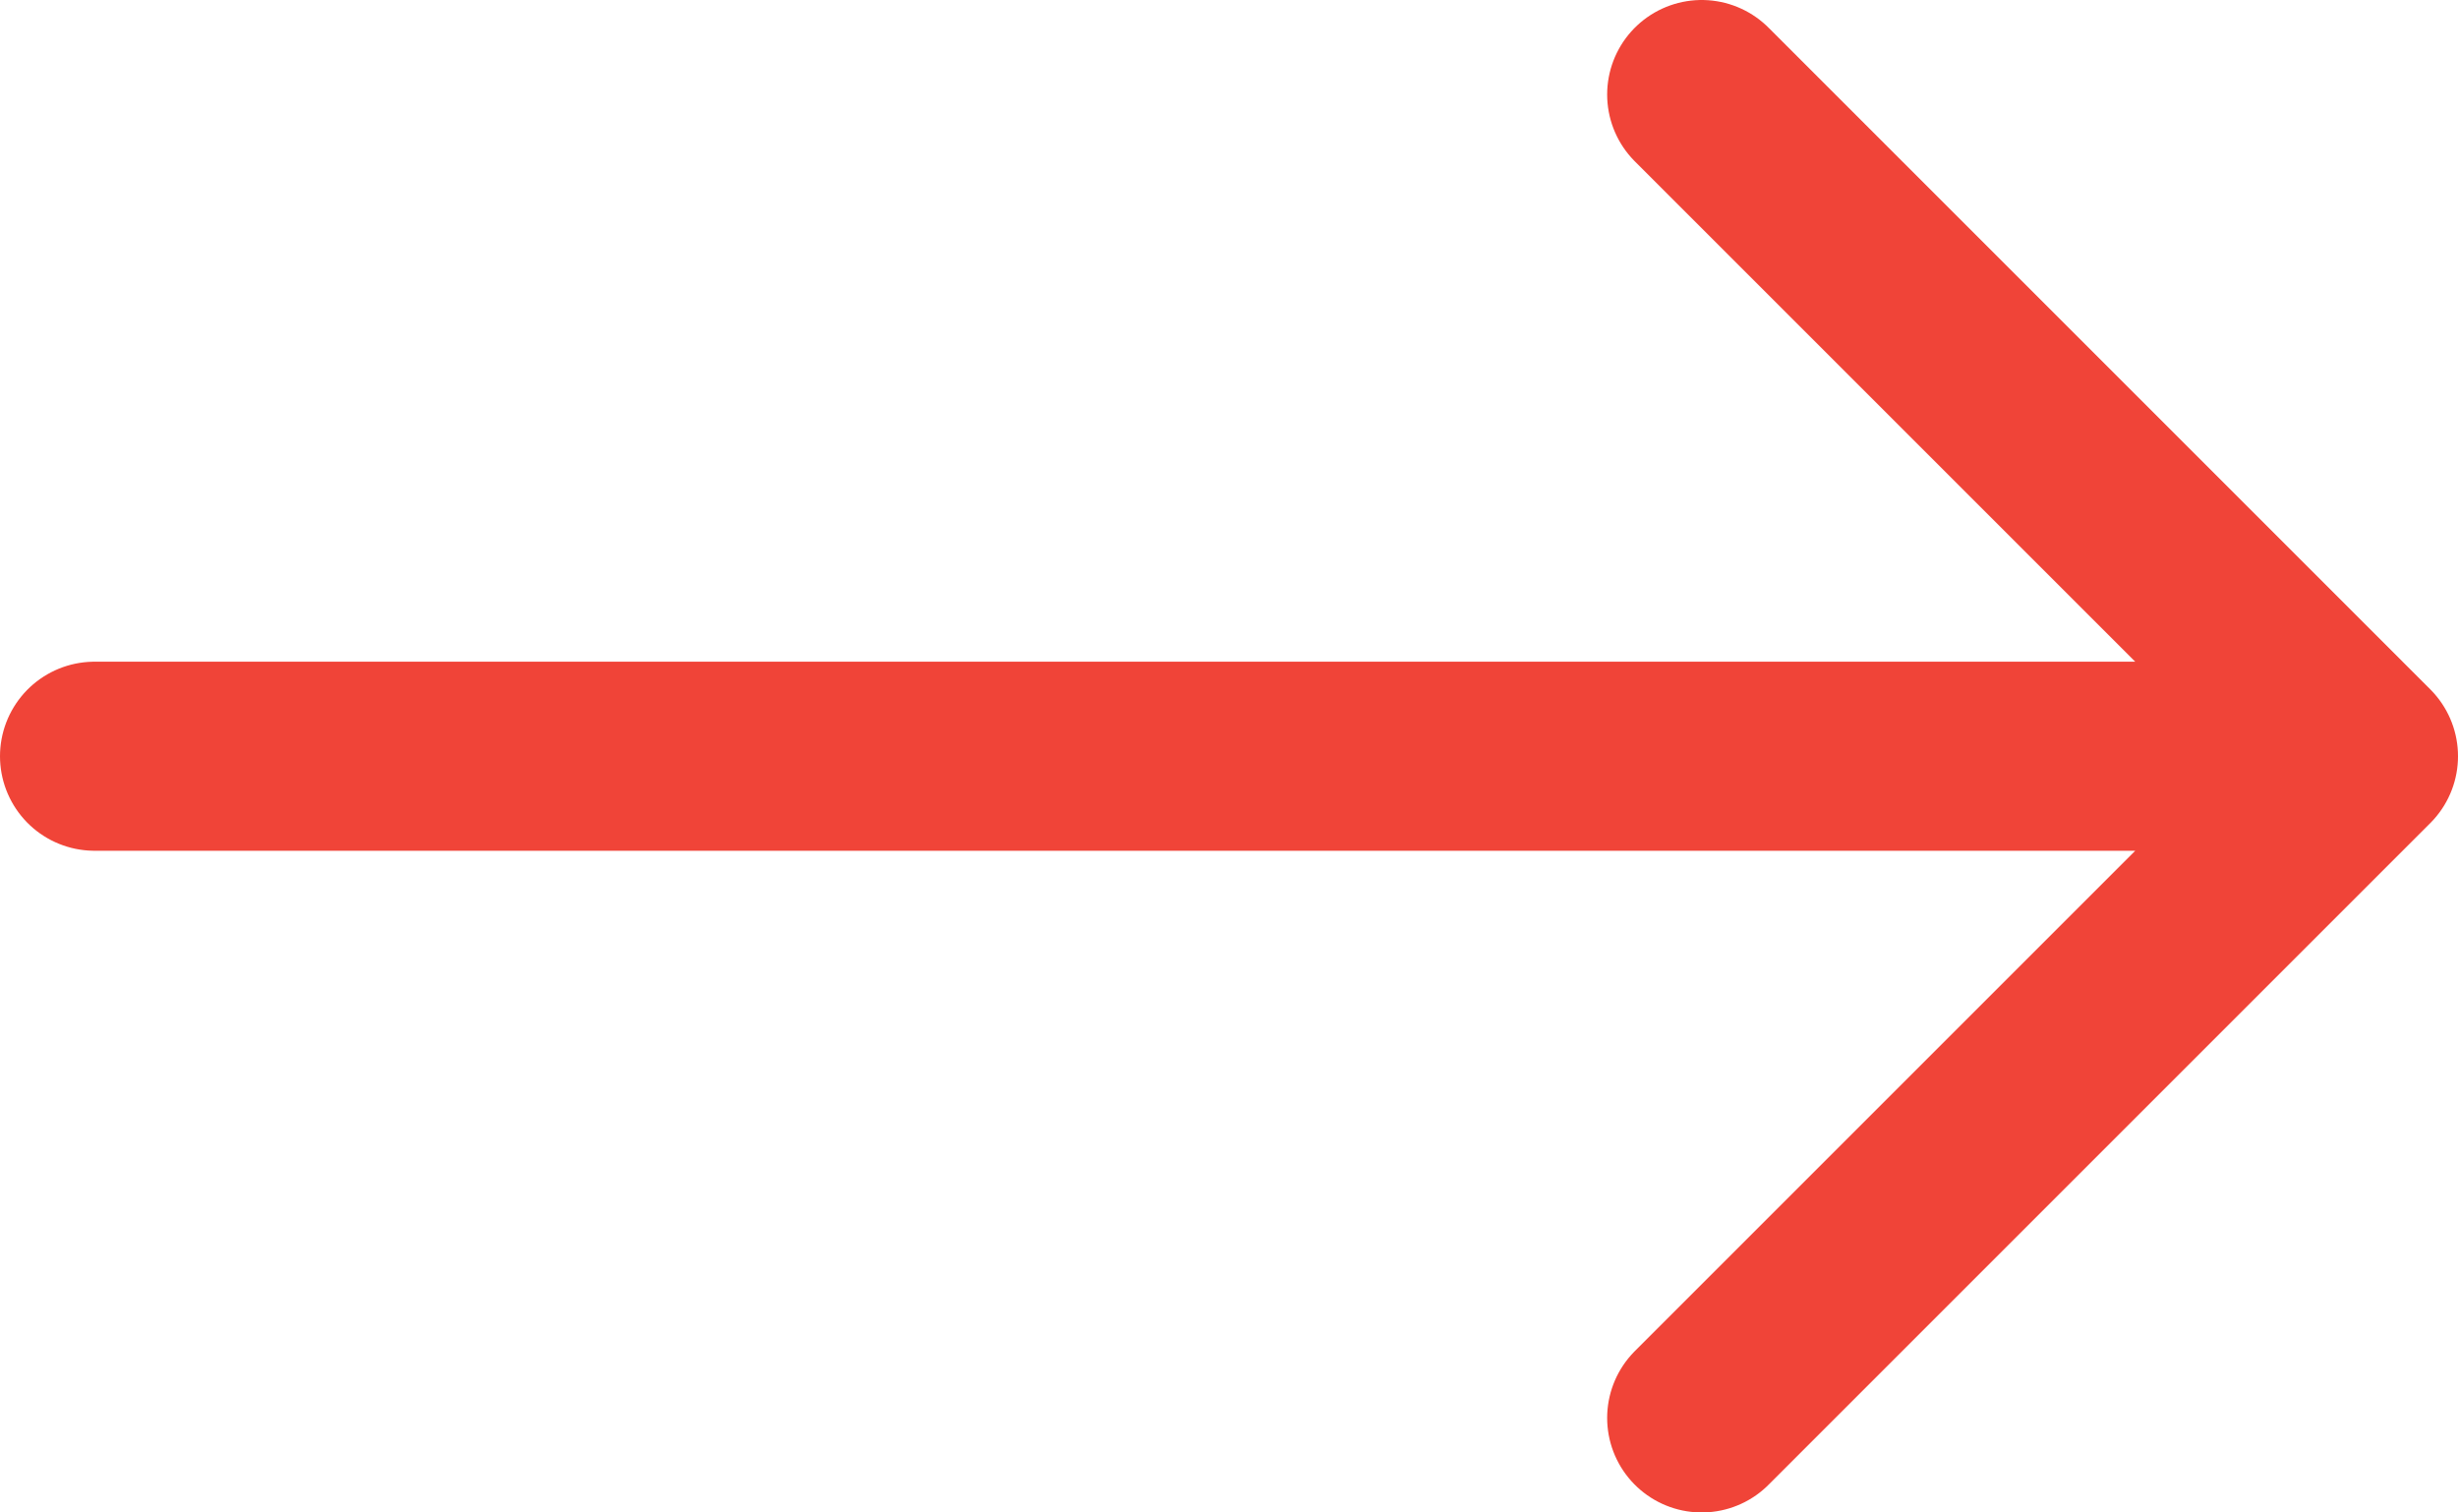 <svg width="26" height="16" viewBox="0 0 26 16" fill="none" xmlns="http://www.w3.org/2000/svg">
<path d="M1 8H25M25 8L18 1M25 8L18 15" stroke="#F04438" stroke-width="2" stroke-linecap="round" stroke-linejoin="round"/>
</svg>
